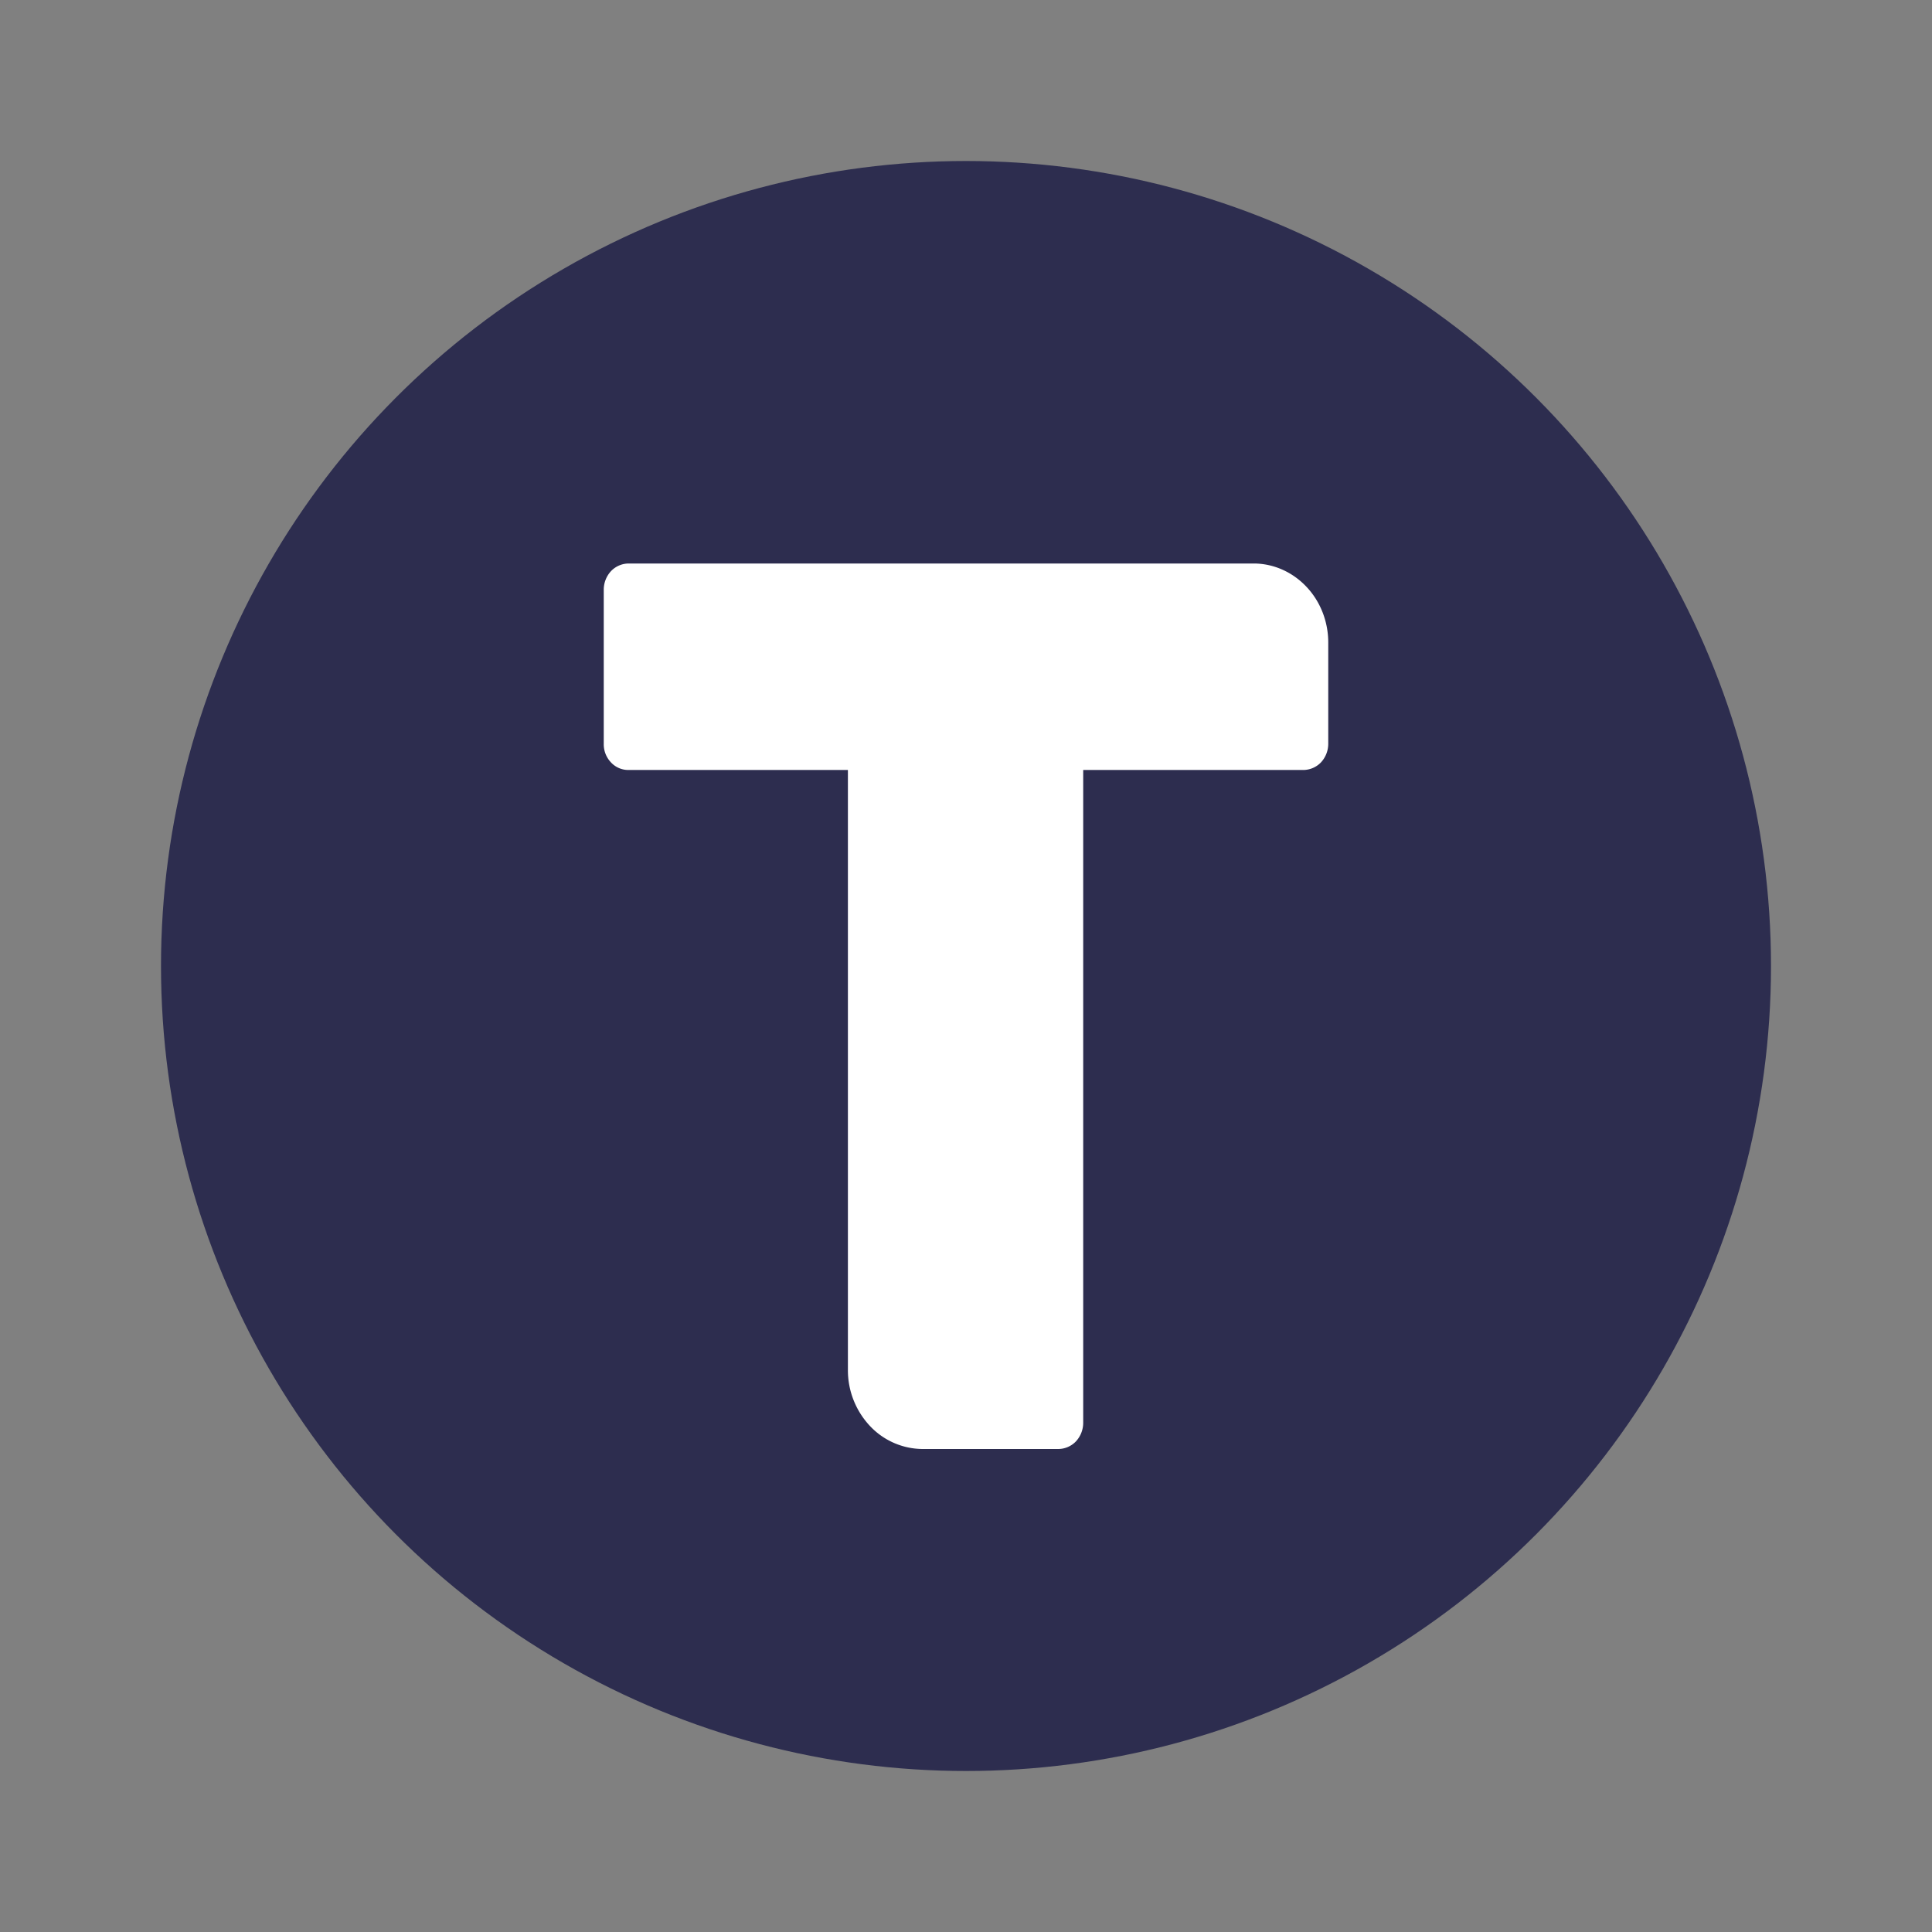 <svg width="24" height="24" fill="none" viewBox="-2 -2 24 24" id="avabsc" x="264" y="268" xmlns="http://www.w3.org/2000/svg">
        <rect x="-2" y="-2" width="24" height="24" fill="#808080" stroke="none"/>
        <circle cx="10" cy="10" r="10" fill="#2D2D4F"/>
        <path d="M8.532 7.565H5.809a.293.293 0 01-.22-.095.327.327 0 01-.089-.232V5.327a.34.34 0 01.09-.232A.306.306 0 015.81 5h7.763c.245 0 .481.104.655.288.174.183.272.433.272.693v1.257a.34.34 0 01-.09.232.307.307 0 01-.22.095h-2.734v8.108a.341.341 0 01-.09.232.306.306 0 01-.219.095H9.46a.904.904 0 01-.655-.288 1.011 1.011 0 01-.272-.693V7.565z" fill="#fff"/>
    </svg>